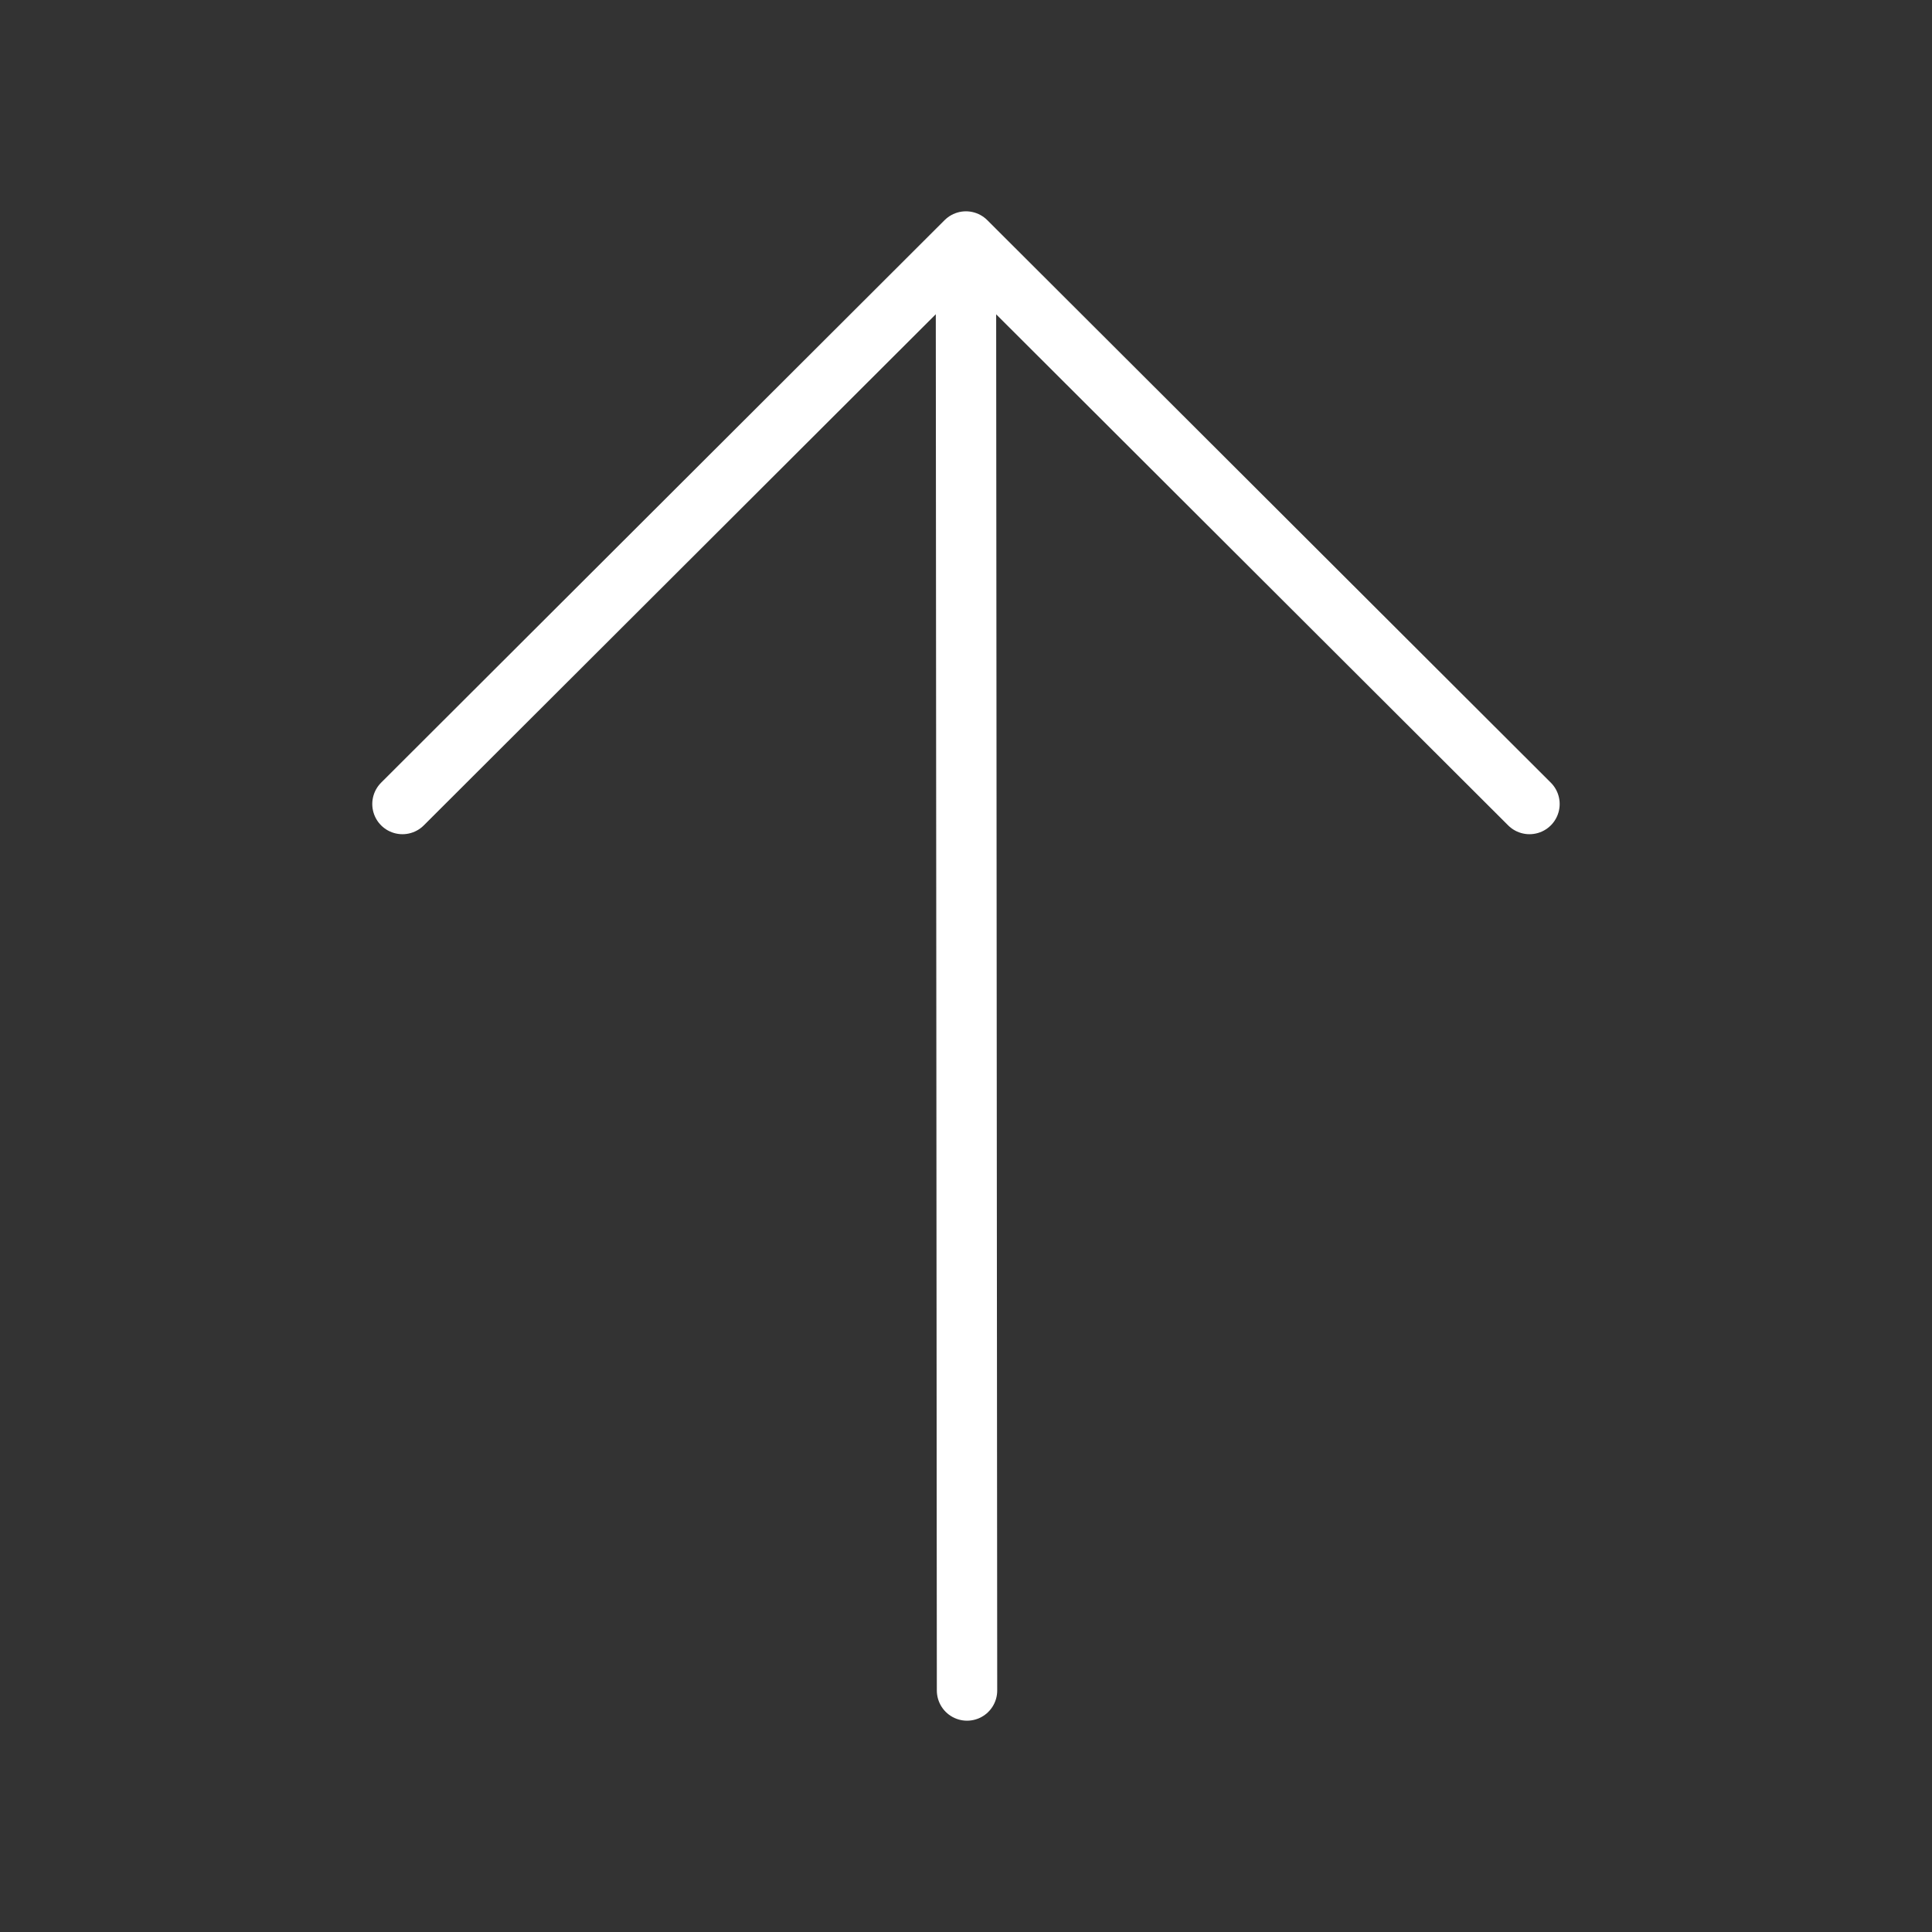 <svg width="32" height="32" viewBox="0 0 32 32" fill="none" xmlns="http://www.w3.org/2000/svg">
<rect x="0" y="0" width="32" height="32" fill="#333333" stroke="none"/>
<path d="M16.017 28L15.999 4.281M25.333 13.317L15.999 4L6.666 13.317" stroke="white" stroke-linecap="round" stroke-linejoin="round"/>
</svg>
